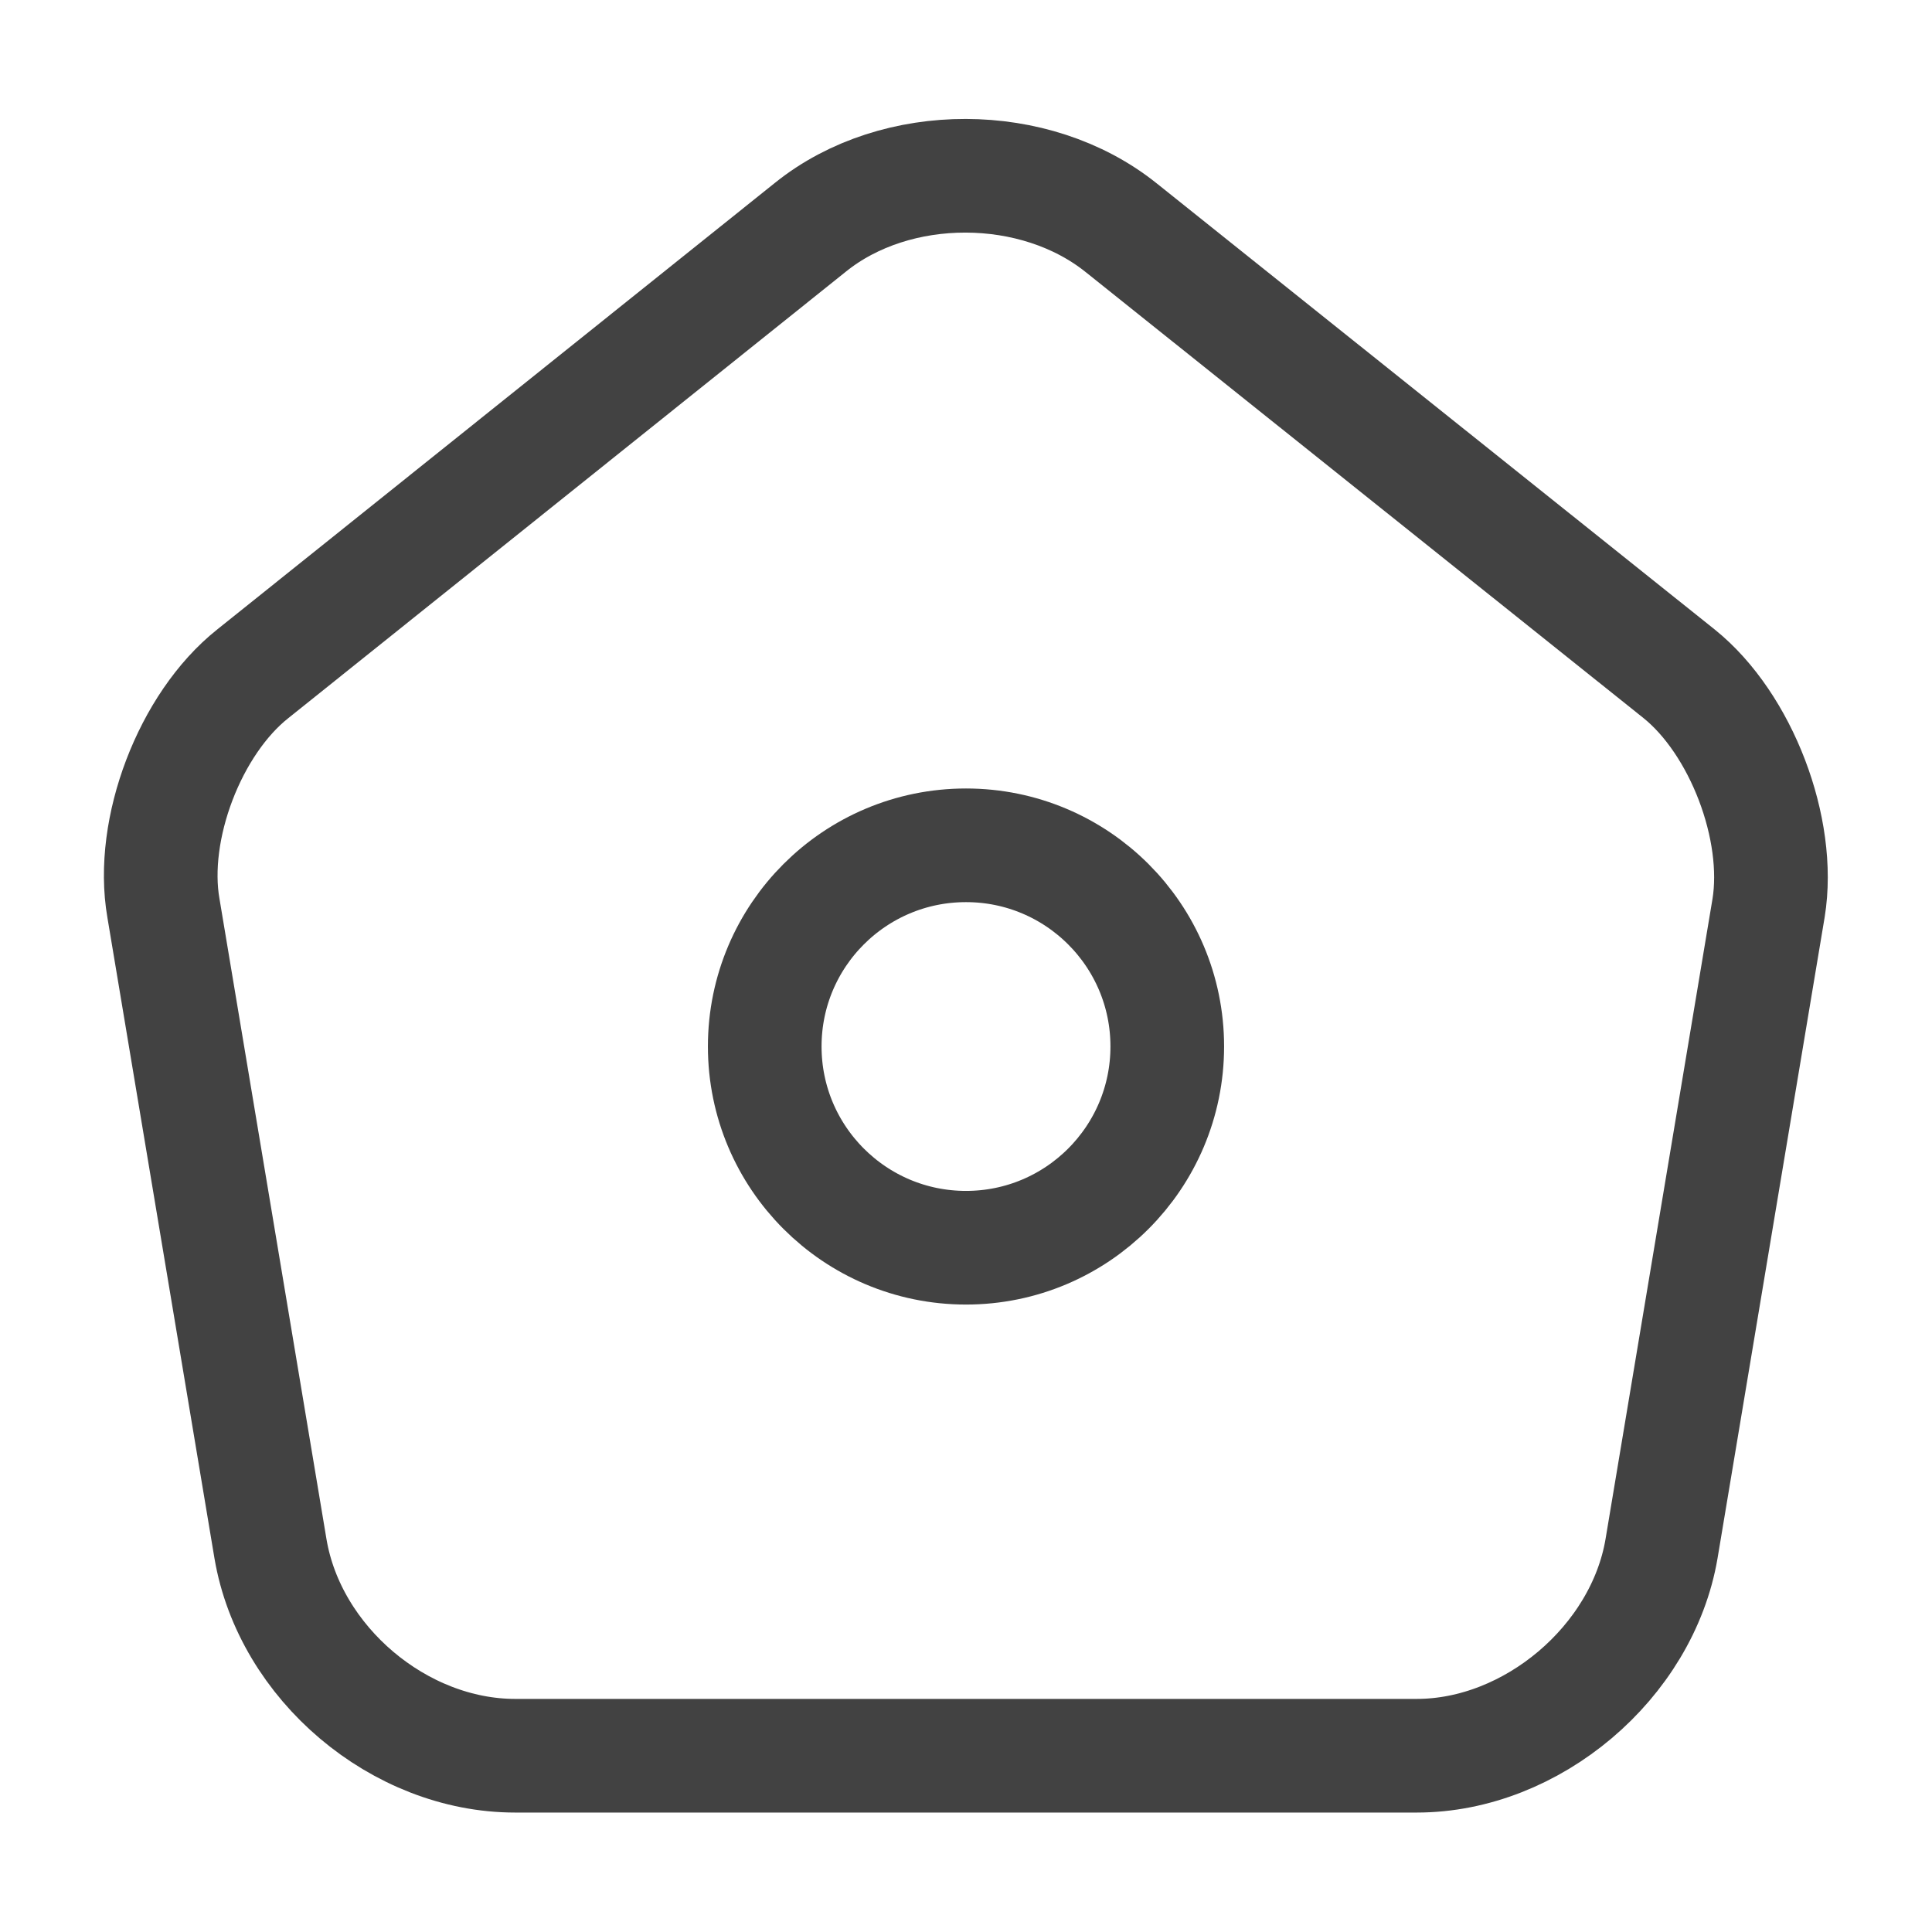 <svg width="17" height="17" viewBox="0 0 17 17" fill="none" xmlns="http://www.w3.org/2000/svg">
<path d="M7.133 1.998L2.224 5.929C1.671 6.368 1.317 7.296 1.438 7.99L2.38 13.628C2.55 14.634 3.513 15.449 4.533 15.449H12.466C13.479 15.449 14.45 14.627 14.62 13.628L15.562 7.99C15.675 7.296 15.321 6.368 14.775 5.929L9.867 2.005C9.109 1.395 7.883 1.395 7.133 1.998Z" stroke="#424242" stroke-linecap="round" stroke-linejoin="round"/>
<path d="M8.5 10.979C9.478 10.979 10.271 10.186 10.271 9.208C10.271 8.23 9.478 7.438 8.5 7.438C7.522 7.438 6.729 8.23 6.729 9.208C6.729 10.186 7.522 10.979 8.5 10.979Z" stroke="#424242" stroke-linecap="round" stroke-linejoin="round"/>
</svg>
